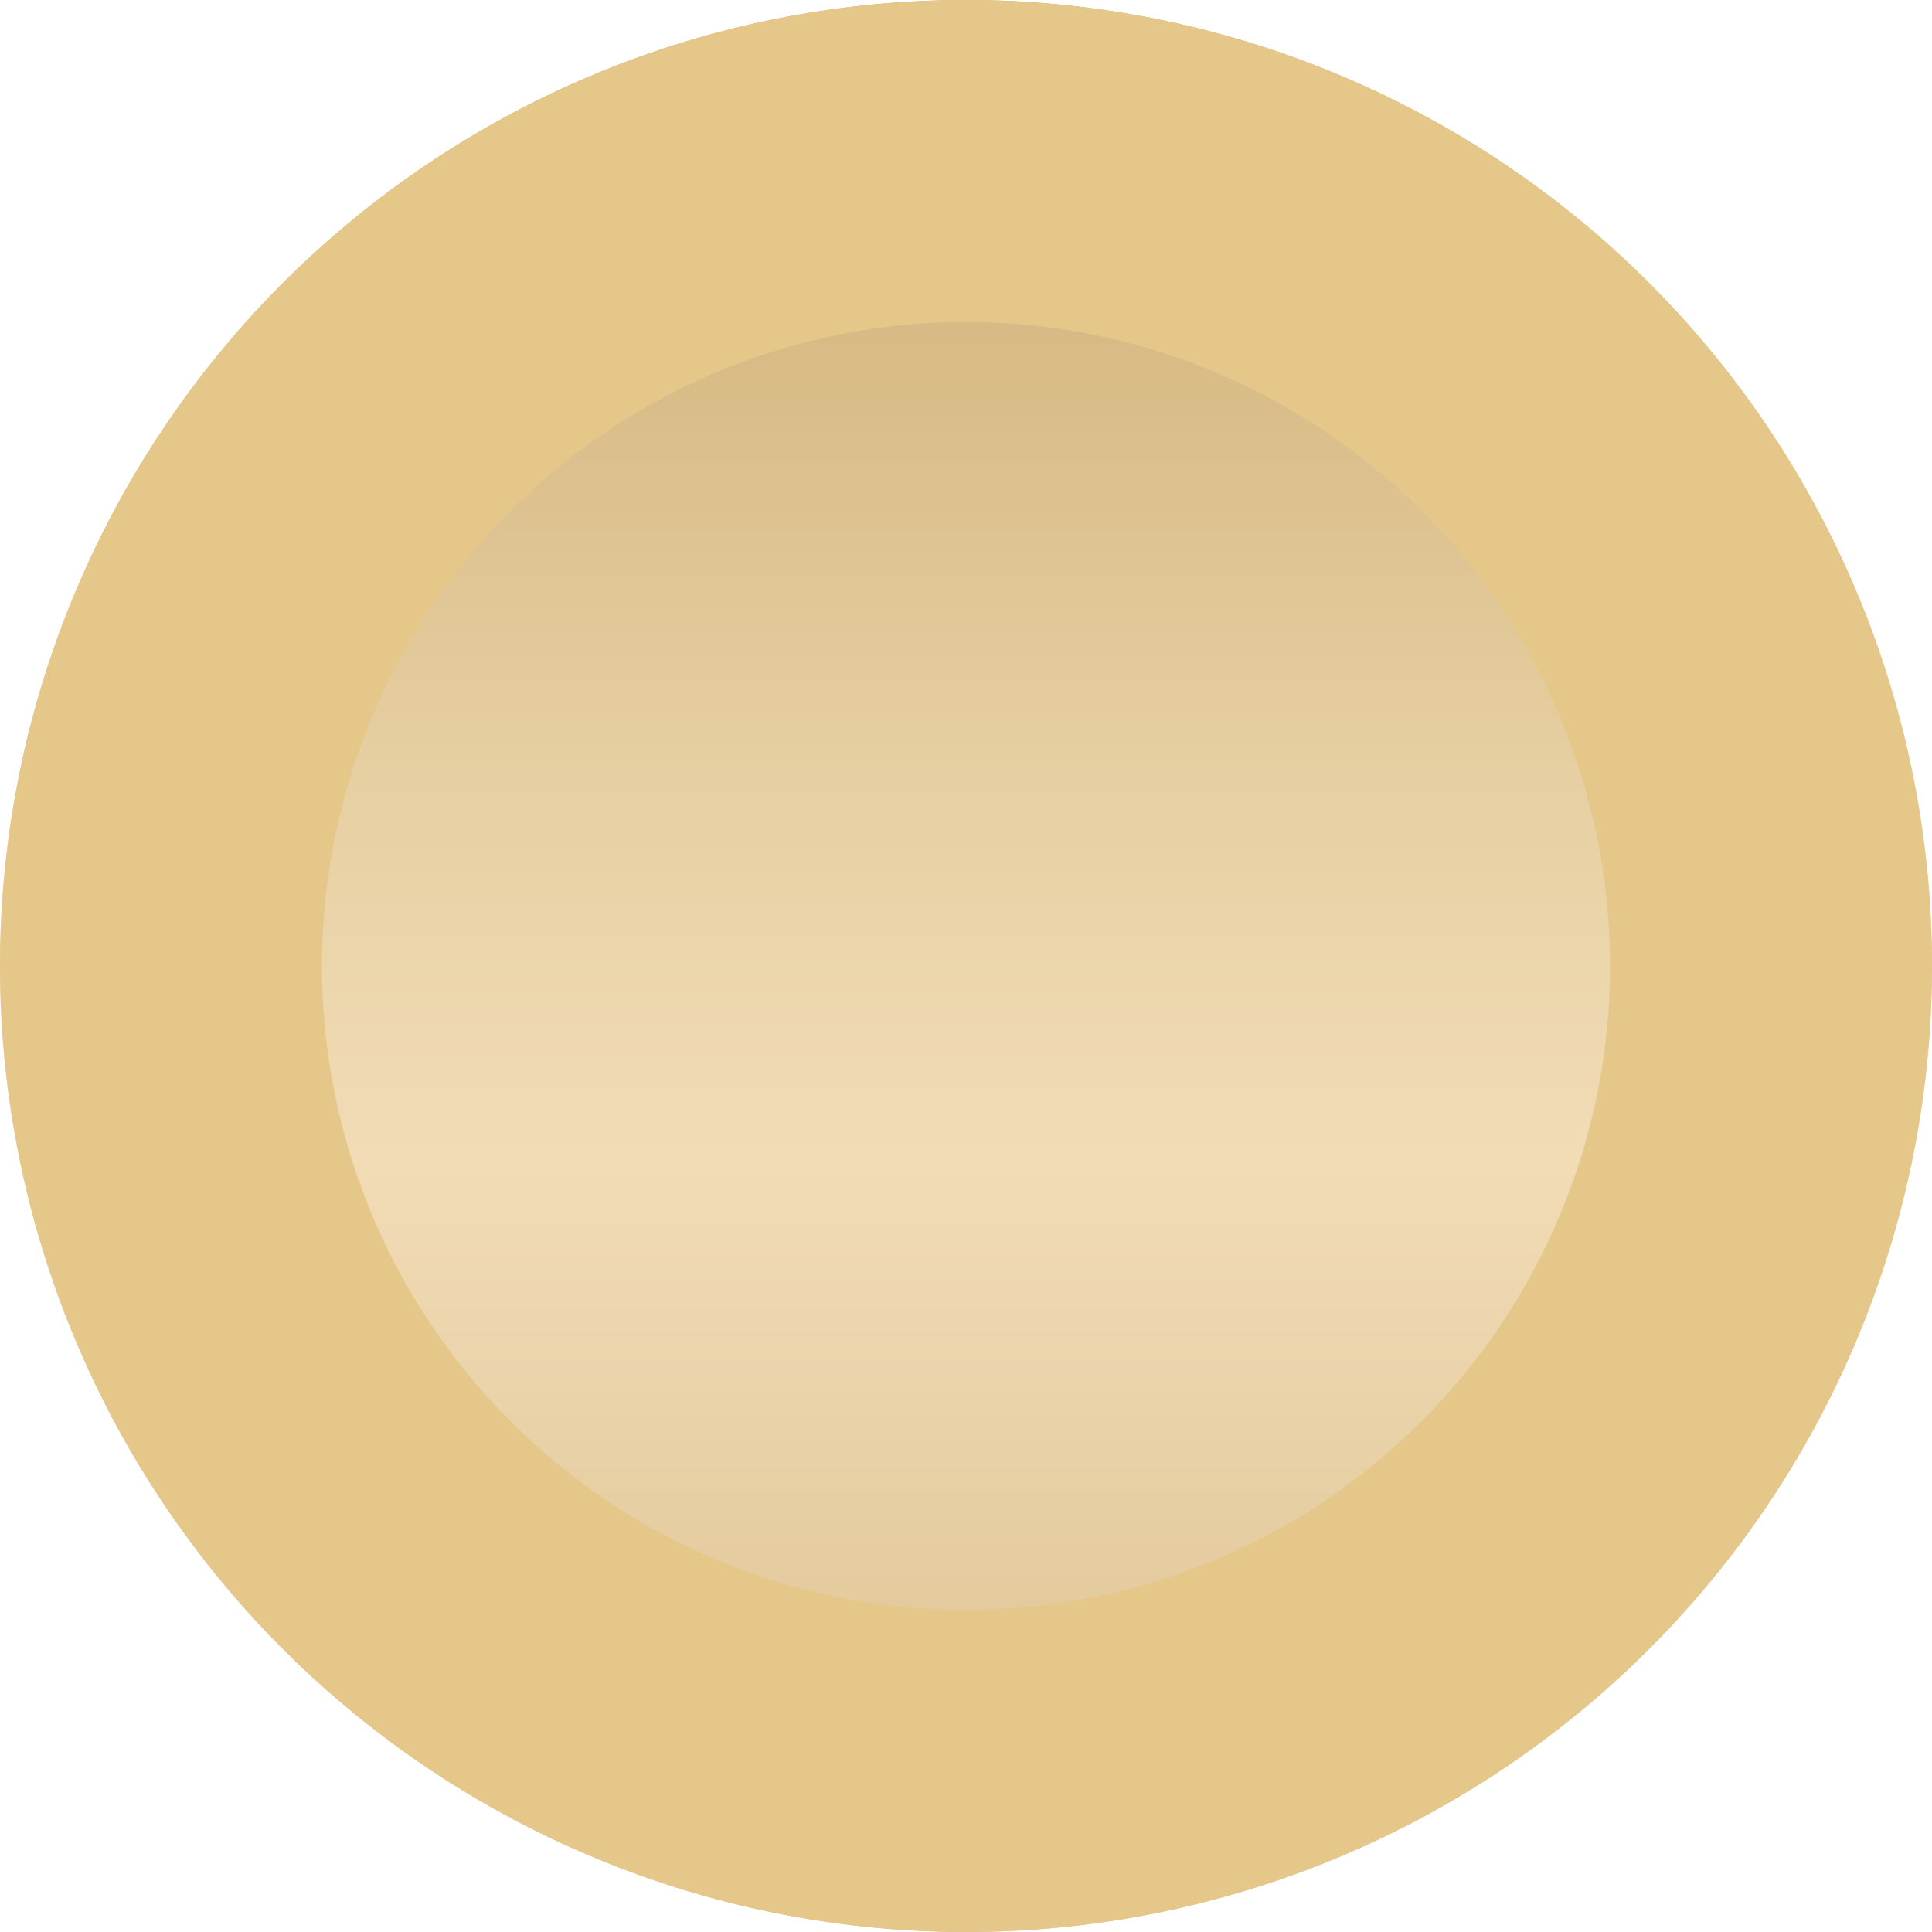 <svg xmlns="http://www.w3.org/2000/svg" width="6" height="6" viewBox="0 0 6 6"><defs><linearGradient id="2ymoa" x1="3" x2="3" y1="6" y2="0" gradientUnits="userSpaceOnUse"><stop offset="0" stop-color="#d9bf8d"/><stop offset=".4" stop-color="#f2dcb6"/><stop offset=".6" stop-color="#e6cfa1"/><stop offset="1" stop-color="#ccaa70"/></linearGradient><clipPath id="2ymob"><path fill="#fff" d="M3 0a3 3 0 1 1 0 6 3 3 0 0 1 0-6z"/></clipPath></defs><g><g><path fill="url(#2ymoa)" d="M3 0a3 3 0 1 1 0 6 3 3 0 0 1 0-6z"/><path fill="none" stroke="#e6c78a" stroke-miterlimit="50" stroke-width="2" d="M3 0a3 3 0 1 1 0 6 3 3 0 0 1 0-6z" clip-path="url(&quot;#2ymob&quot;)"/></g></g></svg>